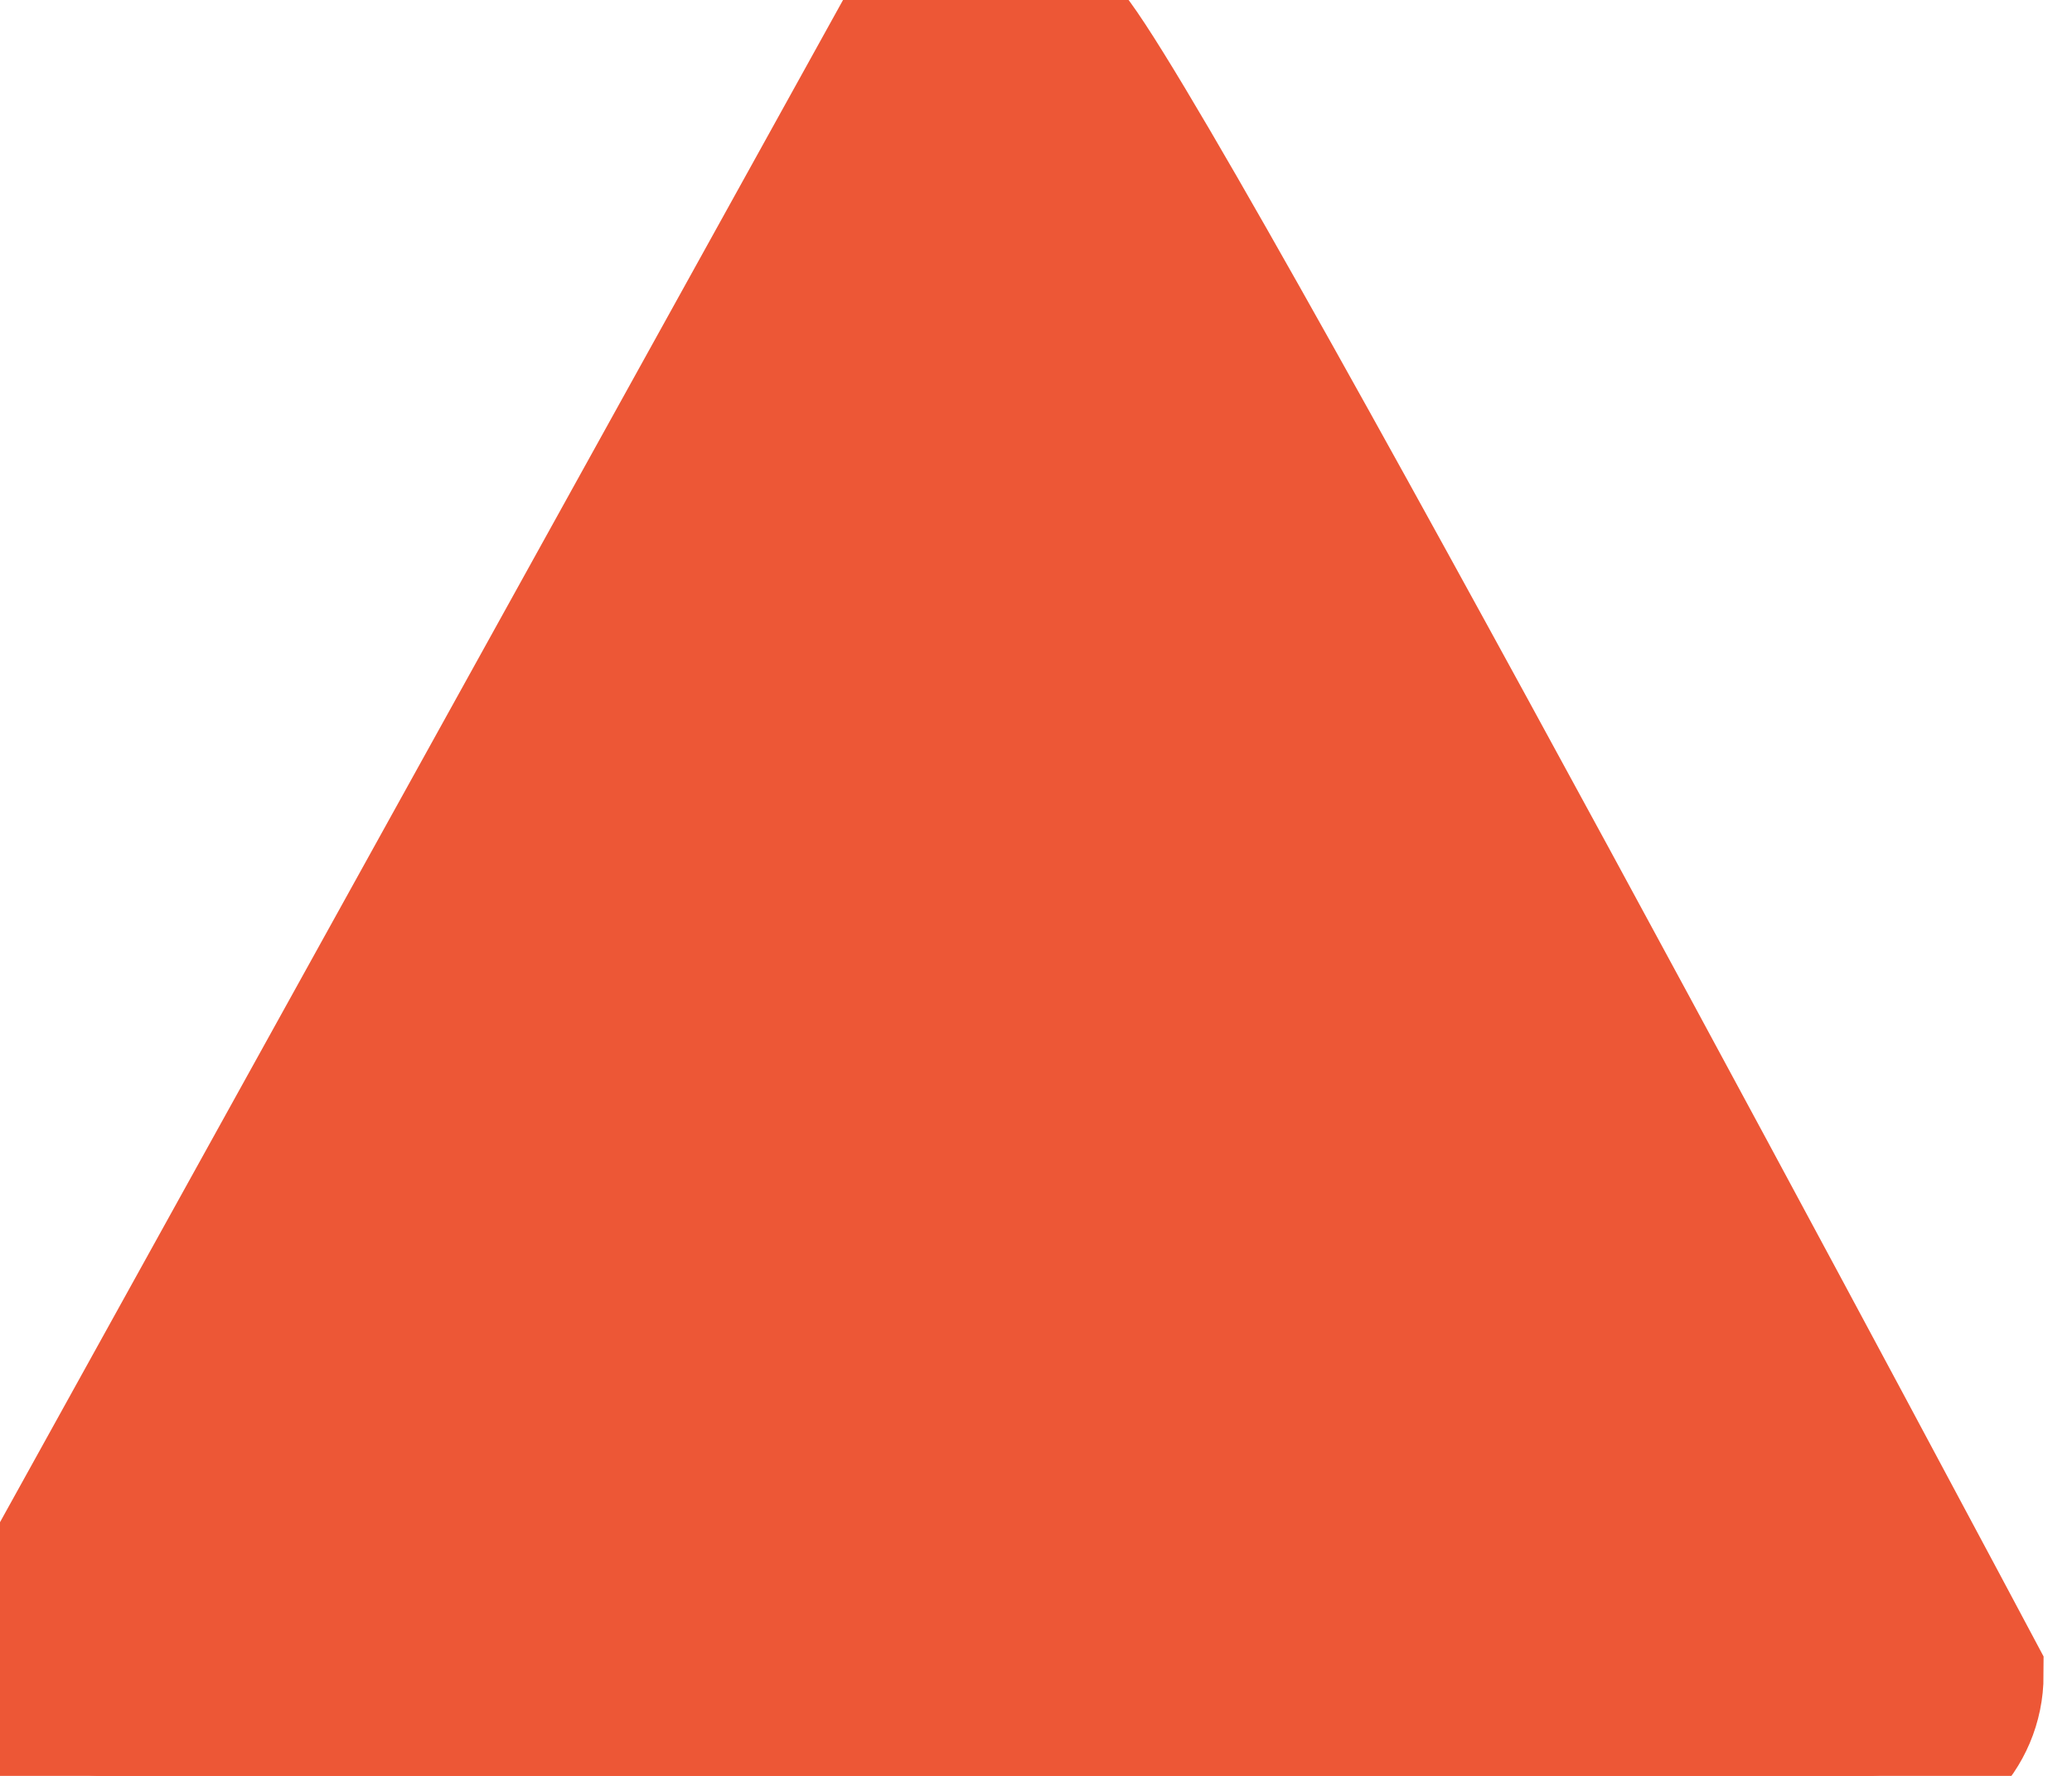 <?xml version="1.0" encoding="UTF-8"?>
<svg width="14px" height="12px" viewBox="0 0 14 12" version="1.1" xmlns="http://www.w3.org/2000/svg" xmlns:xlink="http://www.w3.org/1999/xlink">
    <title>Shape</title>
    <g id="Symbols" stroke="#ED5736" stroke-width="1" fill="#ED5736" fill-rule="evenodd">
        <g id="button/agree" transform="translate(-7, -9)" fill="#ED5736" fill-rule="nonzero">
            <path d="M7,9.682 C7,9.306 7.306,9 7.682,9 L19.626,9 C20.003,9 20.308,9.306 20.308,9.682 L14.166,20.773 C14.166,20.773 13.654,21.284 13.142,20.773 C12.63,20.261 7,9.682 7,9.682 Z" id="Shape" transform="translate(13.654, 15) rotate(180) translate(-13.654, -15) "></path>
        </g>
    </g>
</svg>